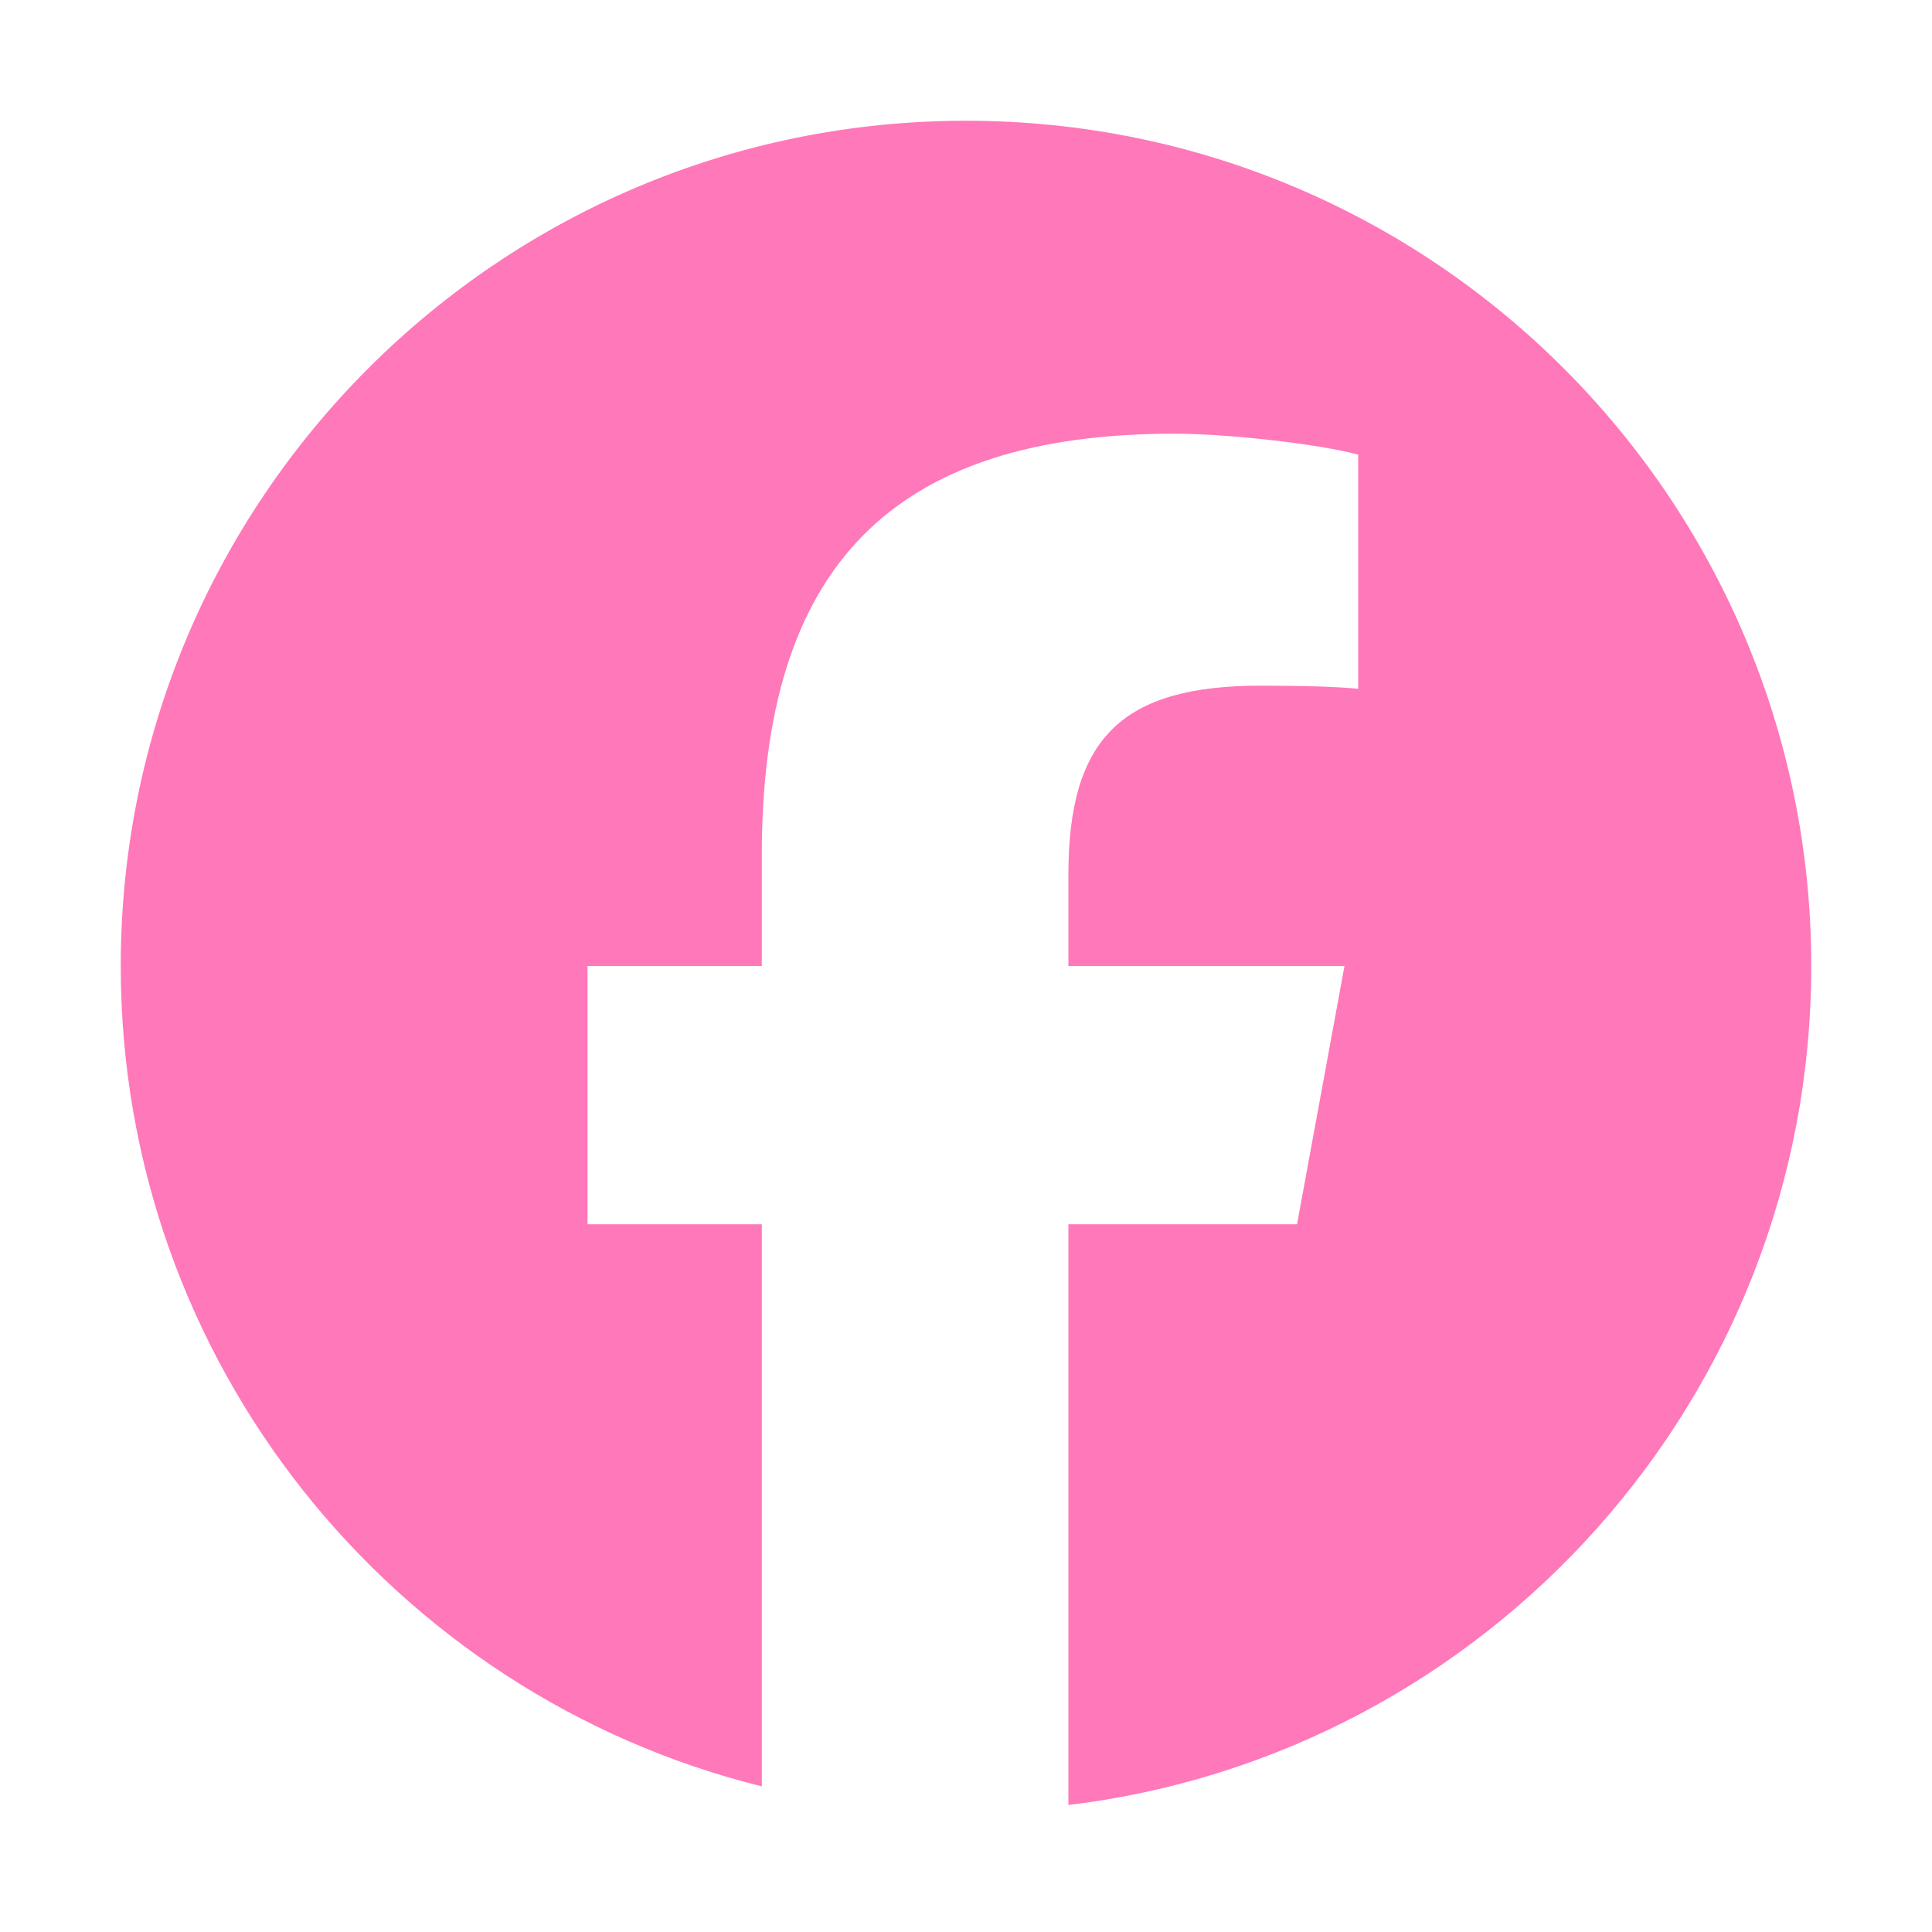 <svg width="32" height="32" viewBox="0 0 32 32" fill="none" xmlns="http://www.w3.org/2000/svg">
<path d="M16 2C8.268 2 2 8.268 2 16C2 22.566 6.52 28.075 12.618 29.588V20.278H9.731V16H12.618V14.157C12.618 9.392 14.774 7.183 19.453 7.183C20.34 7.183 21.87 7.357 22.496 7.531V11.409C22.166 11.374 21.592 11.357 20.879 11.357C18.583 11.357 17.696 12.227 17.696 14.487V16H22.269L21.483 20.278H17.696V29.897C24.628 29.06 30 23.157 30 16C30 8.268 23.732 2 16 2Z" fill="#FF78B9"/>
</svg>
